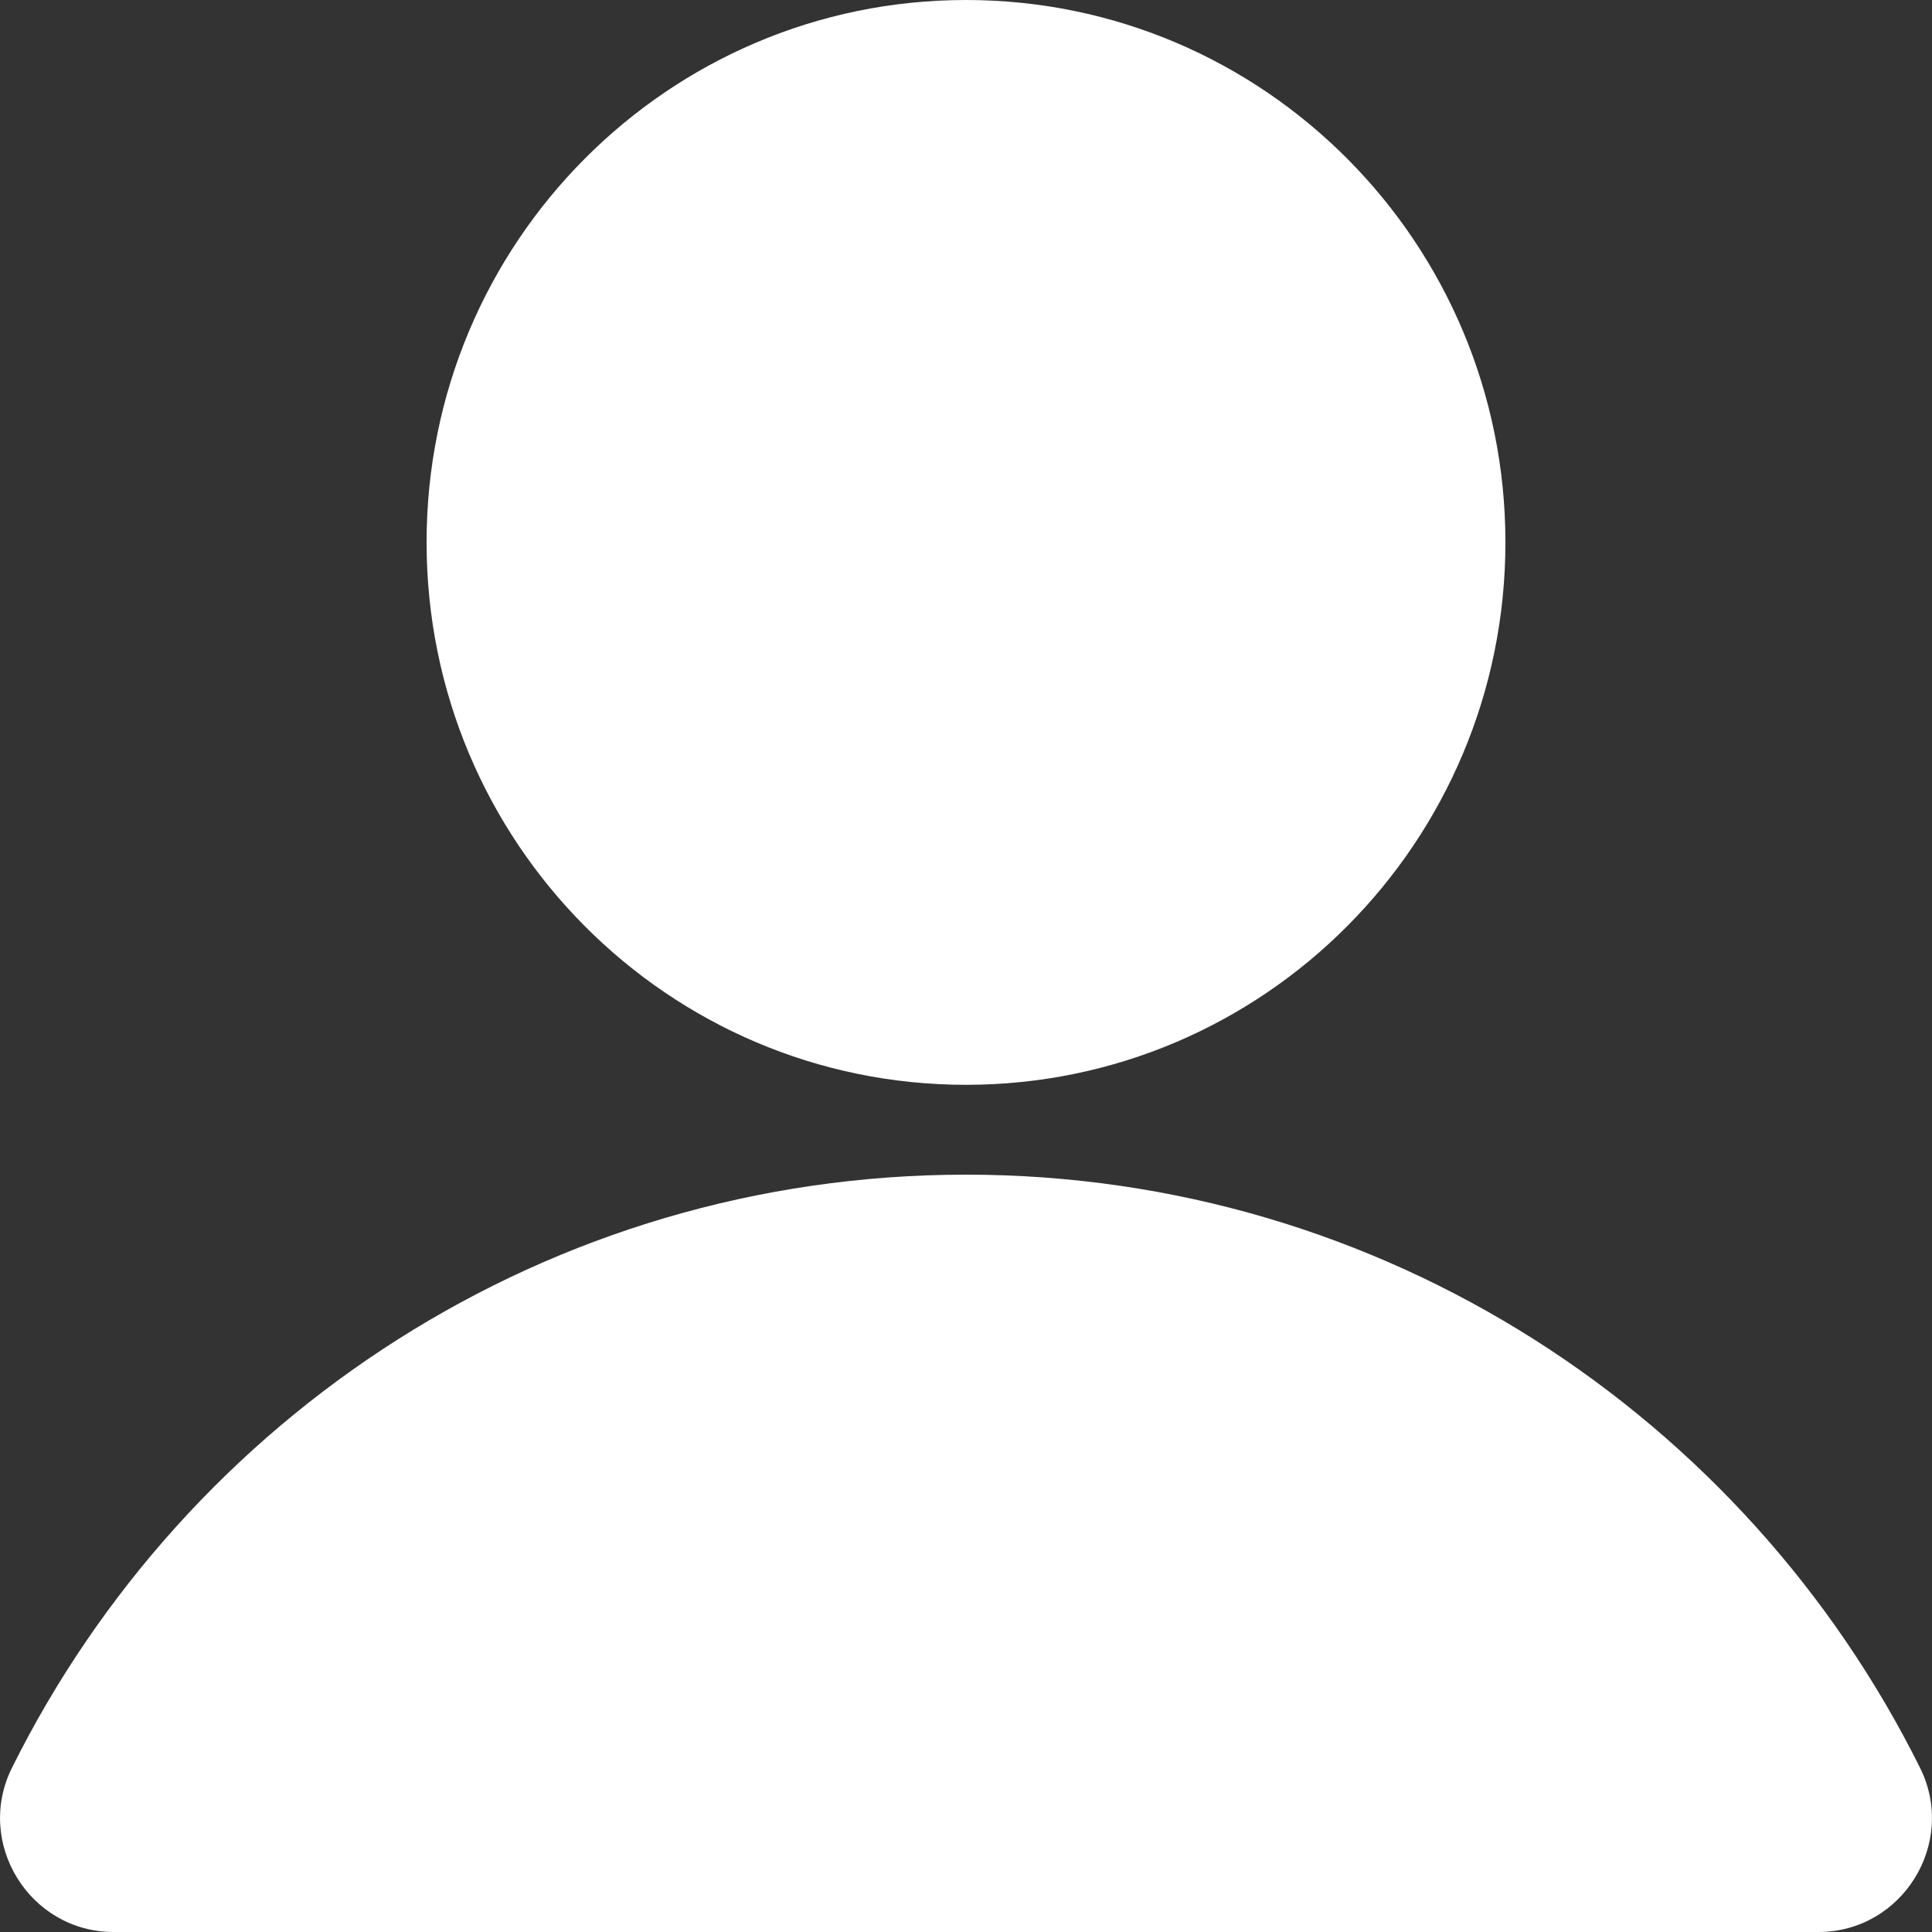 <svg width="10" height="10" viewBox="0 0 10 10" fill="none" xmlns="http://www.w3.org/2000/svg">
<rect x="0" y="0" width="10" height="10" fill="#333333" stroke="none"/>
<path d="M9.938 9.15C9.033 7.33 7.161 6.08 5 6.08C2.838 6.08 0.967 7.33 0.062 9.15C-0.132 9.54 0.154 10 0.588 10H9.412C9.846 10 10.132 9.54 9.938 9.15Z" fill="white"/>
<path d="M5 5.615C6.542 5.615 7.792 4.358 7.792 2.807C7.792 1.257 6.542 0 5 0C3.458 0 2.208 1.257 2.208 2.807C2.208 4.358 3.458 5.615 5 5.615Z" fill="white"/>
</svg>
